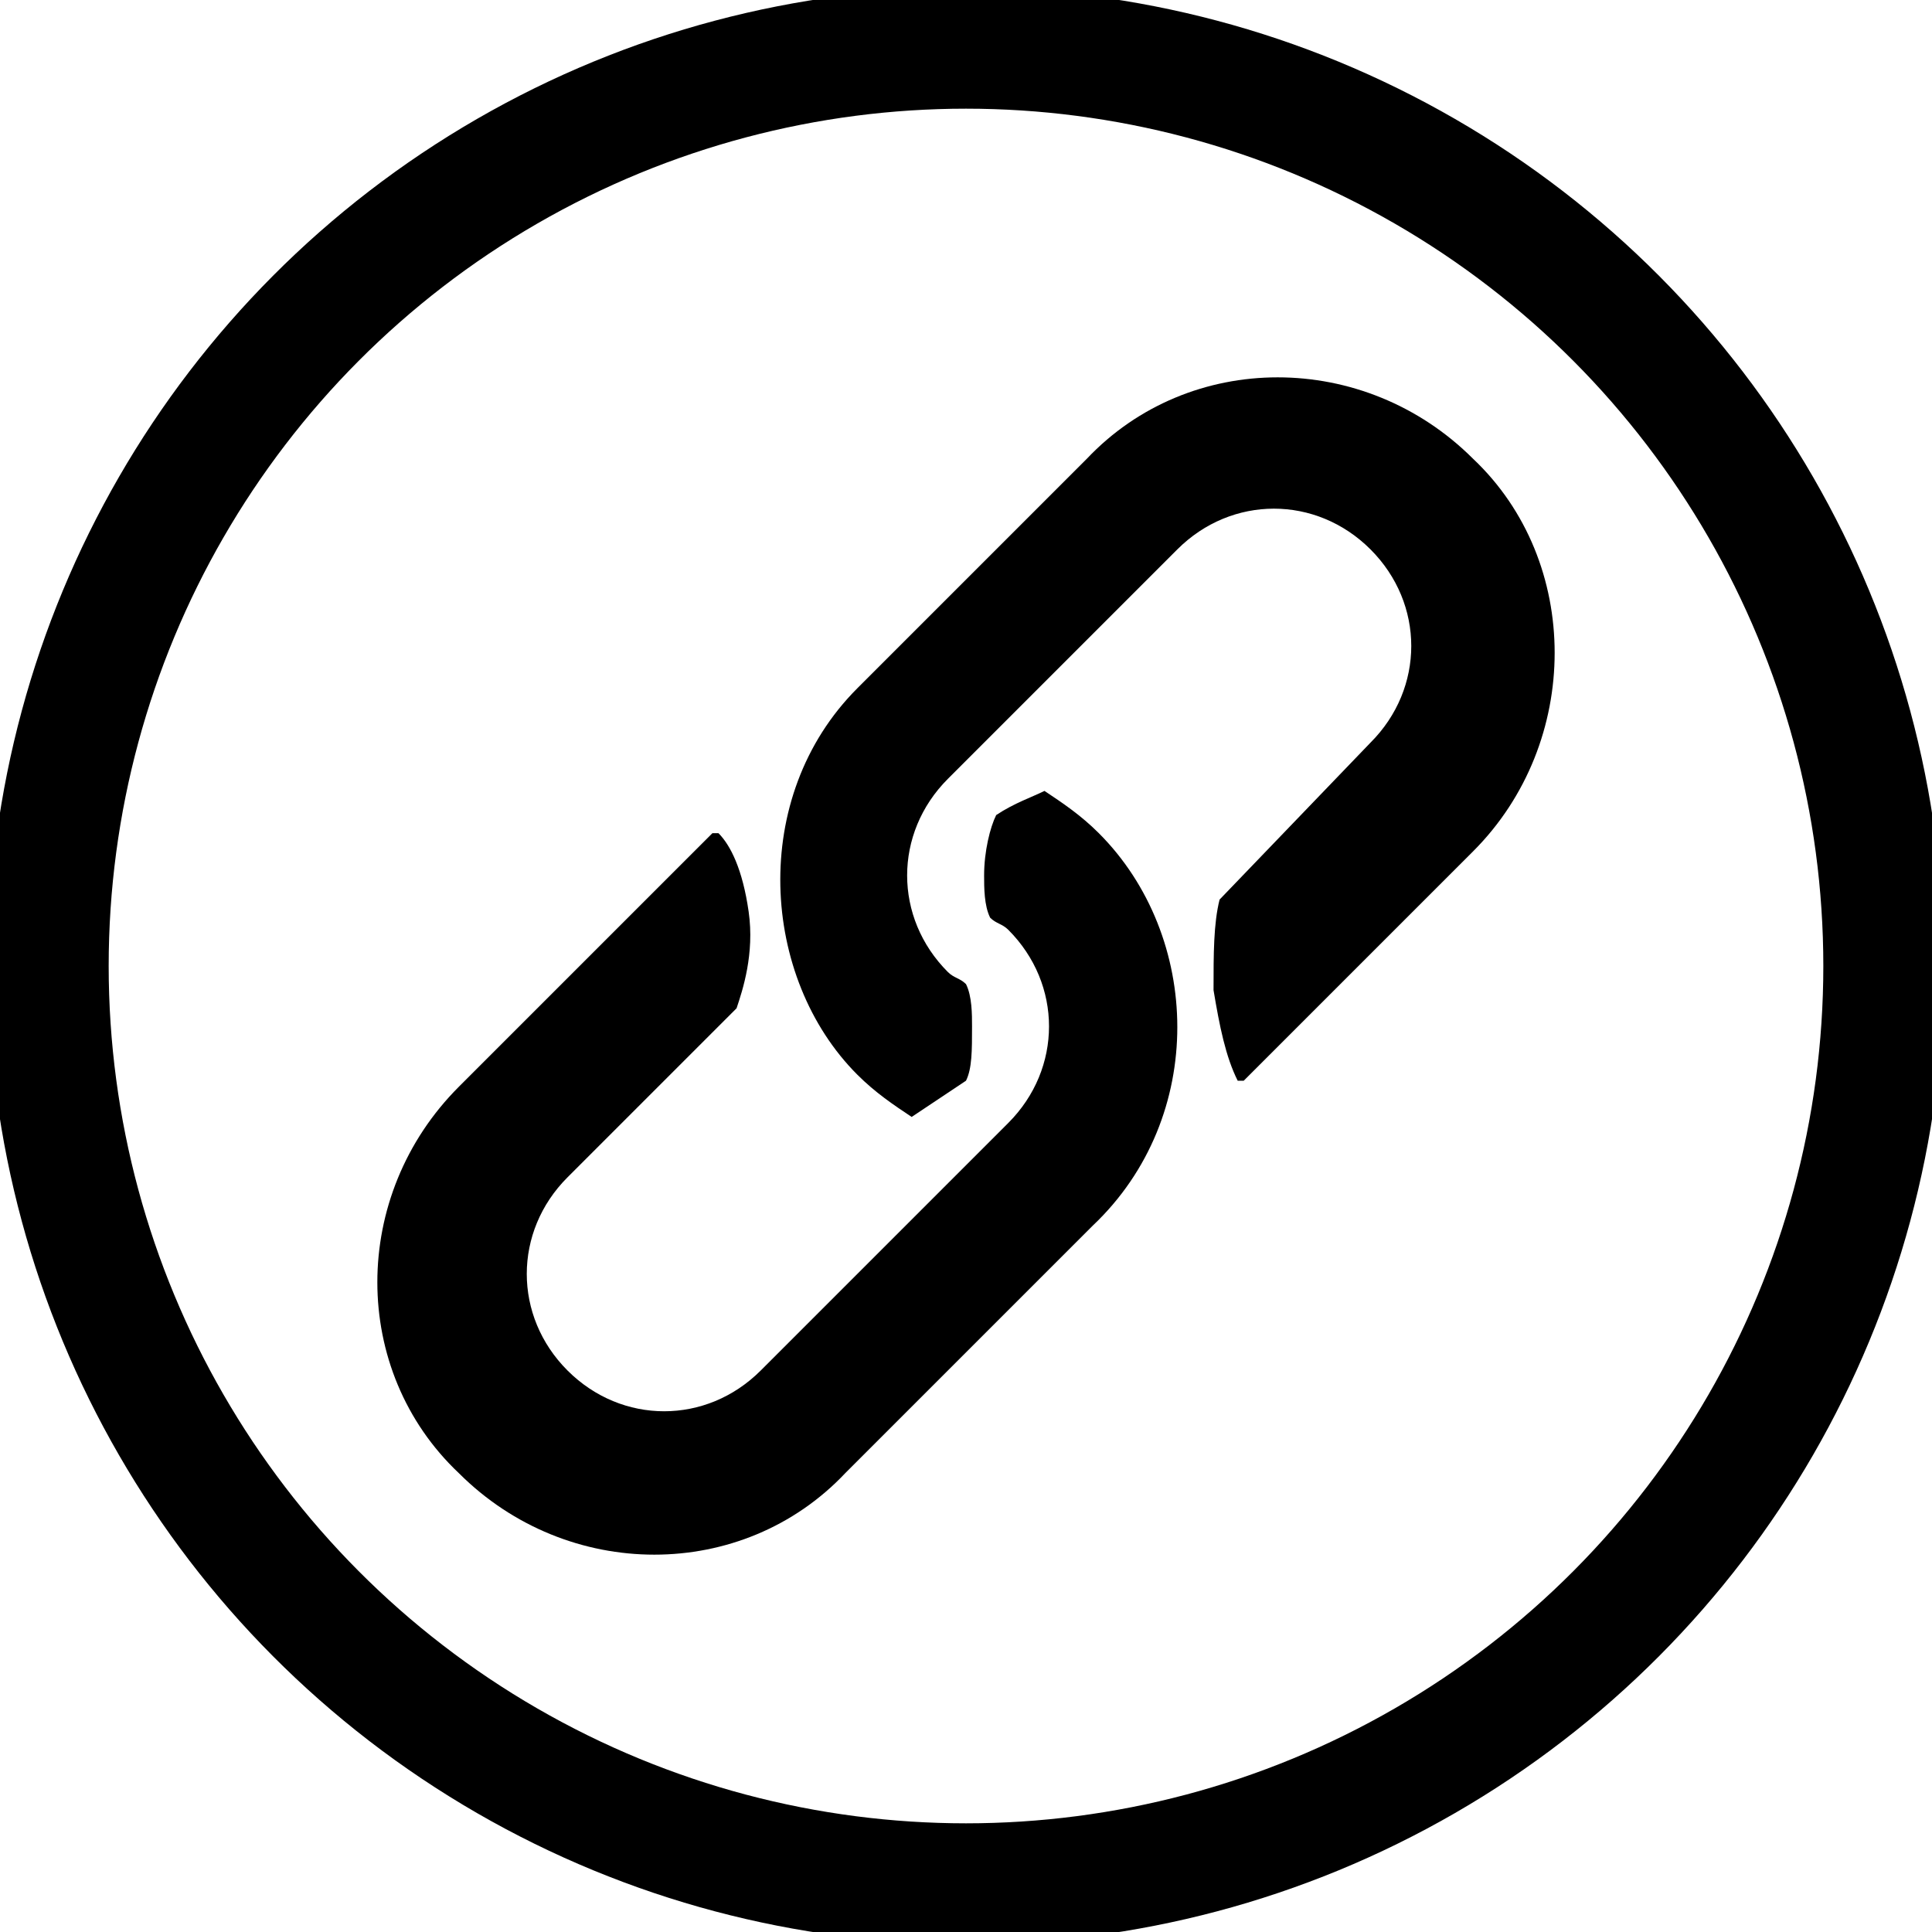 <svg xmlns="http://www.w3.org/2000/svg" viewBox="0 0 32 32">
	<circle fill="none" stroke="black" stroke-width="2" r="15.2" cx="16" cy="16"/>
	<path d="M24.4,7.6c-1.8-1.8-4.7-1.8-6.4,0l-3.8,3.8c-1.8,1.8-1.6,4.8,0,6.4c0.3,0.3,0.6,0.5,0.9,0.7c0.3-0.2,0.6-0.4,0.9-0.6c0.1-0.2,0.1-0.5,0.1-0.9c0-0.2,0-0.5-0.1-0.7c-0.1-0.1-0.2-0.1-0.3-0.2c-0.9-0.9-0.9-2.3,0-3.2c0.1-0.1,3.7-3.7,3.8-3.8c0.9-0.9,2.3-0.9,3.2,0s0.9,2.3,0,3.2l-2.5,2.6c-0.1,0.4-0.1,0.9-0.1,1.5c0.1,0.6,0.2,1.1,0.4,1.5c0,0,0,0,0.1,0l3.8-3.8C26.2,12.3,26.2,9.3,24.4,7.6z"/>
	<path d="M18.2,13.8c-0.3-0.3-0.6-0.5-0.9-0.7c-0.2,0.1-0.5,0.2-0.8,0.4c-0.1,0.2-0.2,0.6-0.2,1c0,0.2,0,0.5,0.1,0.7c0.1,0.1,0.2,0.1,0.3,0.2c0.9,0.9,0.9,2.3,0,3.2c-0.1,0.1-4,4-4.1,4.1c-0.9,0.9-2.3,0.9-3.2,0s-0.9-2.3,0-3.2l2.8-2.8c0.1-0.3,0.3-0.9,0.2-1.6c-0.1-0.7-0.3-1.1-0.5-1.3c0,0,0,0-0.1,0L7.6,18c-1.8,1.8-1.8,4.7,0,6.4c1.8,1.8,4.7,1.8,6.4,0l4.1-4.1C20,18.5,19.9,15.5,18.2,13.8z"/>
</svg>

